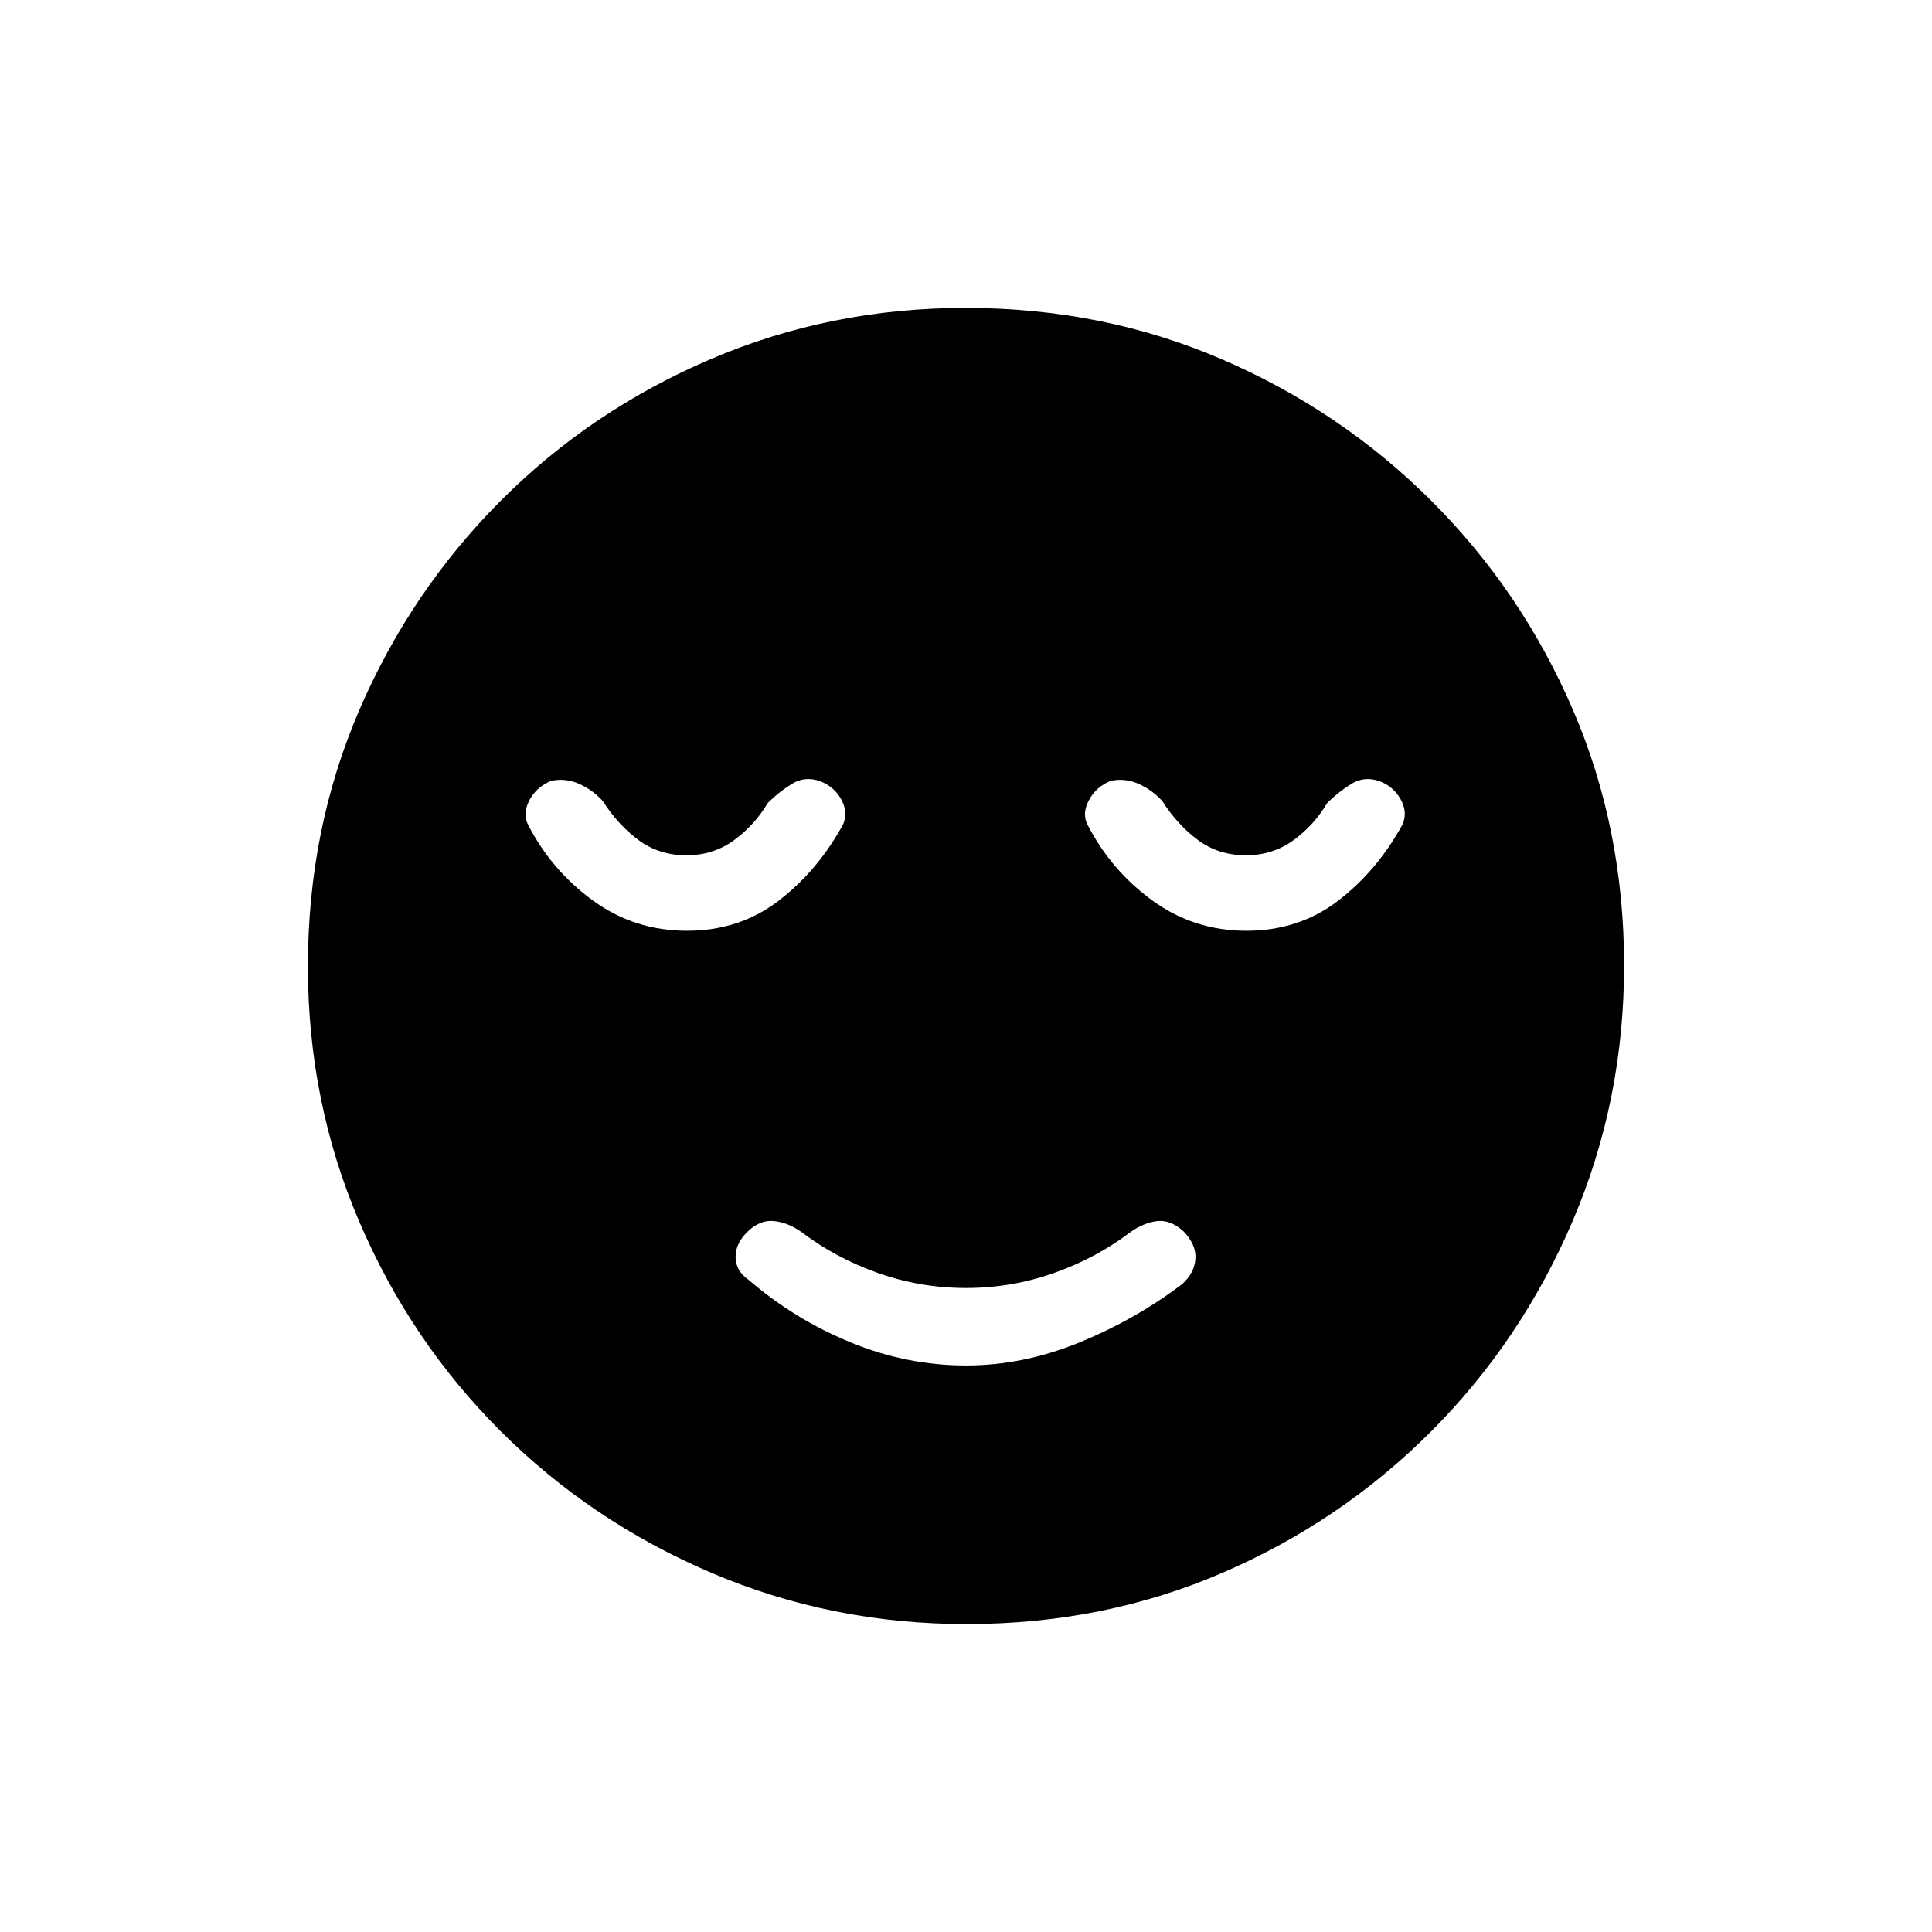 <svg xmlns="http://www.w3.org/2000/svg" height="20" viewBox="0 96 960 960" width="20"><path d="M480 774.5q28.5 0 56.5-11.5t51-29q6-5.5 6.5-12.5t-6-13.75q-6.5-5.75-12.964-5-6.465.75-13.036 5.25-17 13-38.144 20.5T480 736q-22.712 0-43.856-7.5Q415 721 398 708q-6.571-4.5-13.286-5.25Q378 702 372 707.5q-6.5 6-6.5 13t6.547 11.5q22.637 19.5 50.545 31T480 774.5Zm.238 128.5q-67.145 0-126.868-25.523t-104.62-70.348q-44.898-44.825-70.324-104.326Q153 643.301 153 576.238q0-68.145 25.523-127.368t70.348-104.12q44.825-44.898 104.326-70.324Q412.699 249 479.762 249q68.145 0 127.368 25.523t104.12 70.348q44.898 44.825 70.324 103.826Q807 507.699 807 575.762q0 67.144-25.523 126.868-25.523 59.723-70.348 104.62-44.825 44.898-103.826 70.324Q548.301 903 480.238 903ZM341.321 558.5q26.179 0 45.679-15 19.5-15 32-38 2.5-6-1.021-12.327t-10.455-9Q400 481.5 393.5 485.5q-6.5 4-12 9.5-6.5 11-16.779 18.5-10.278 7.5-23.65 7.5-13.571 0-23.785-7.562Q307.071 505.875 299.5 494q-5-5.5-11.75-8.5t-13.815-1.5q-7.435 3-10.935 9.75-3.5 6.75-.5 12.25 11.591 22.558 32.202 37.529 20.611 14.971 46.619 14.971Zm278 0q26.179 0 45.679-15 19.5-15 32-38 2.5-6-1.021-12.327t-10.456-9Q678 481.5 671.5 485.5t-12 9.5q-6.5 11-16.779 18.5-10.278 7.5-23.65 7.5-13.571 0-23.785-7.562Q585.071 505.875 577.5 494q-5-5.5-11.75-8.5t-13.815-1.5q-7.435 3-10.935 9.75-3.5 6.75-.5 12.25 11.591 22.558 32.202 37.529 20.611 14.971 46.619 14.971Z"/></svg>